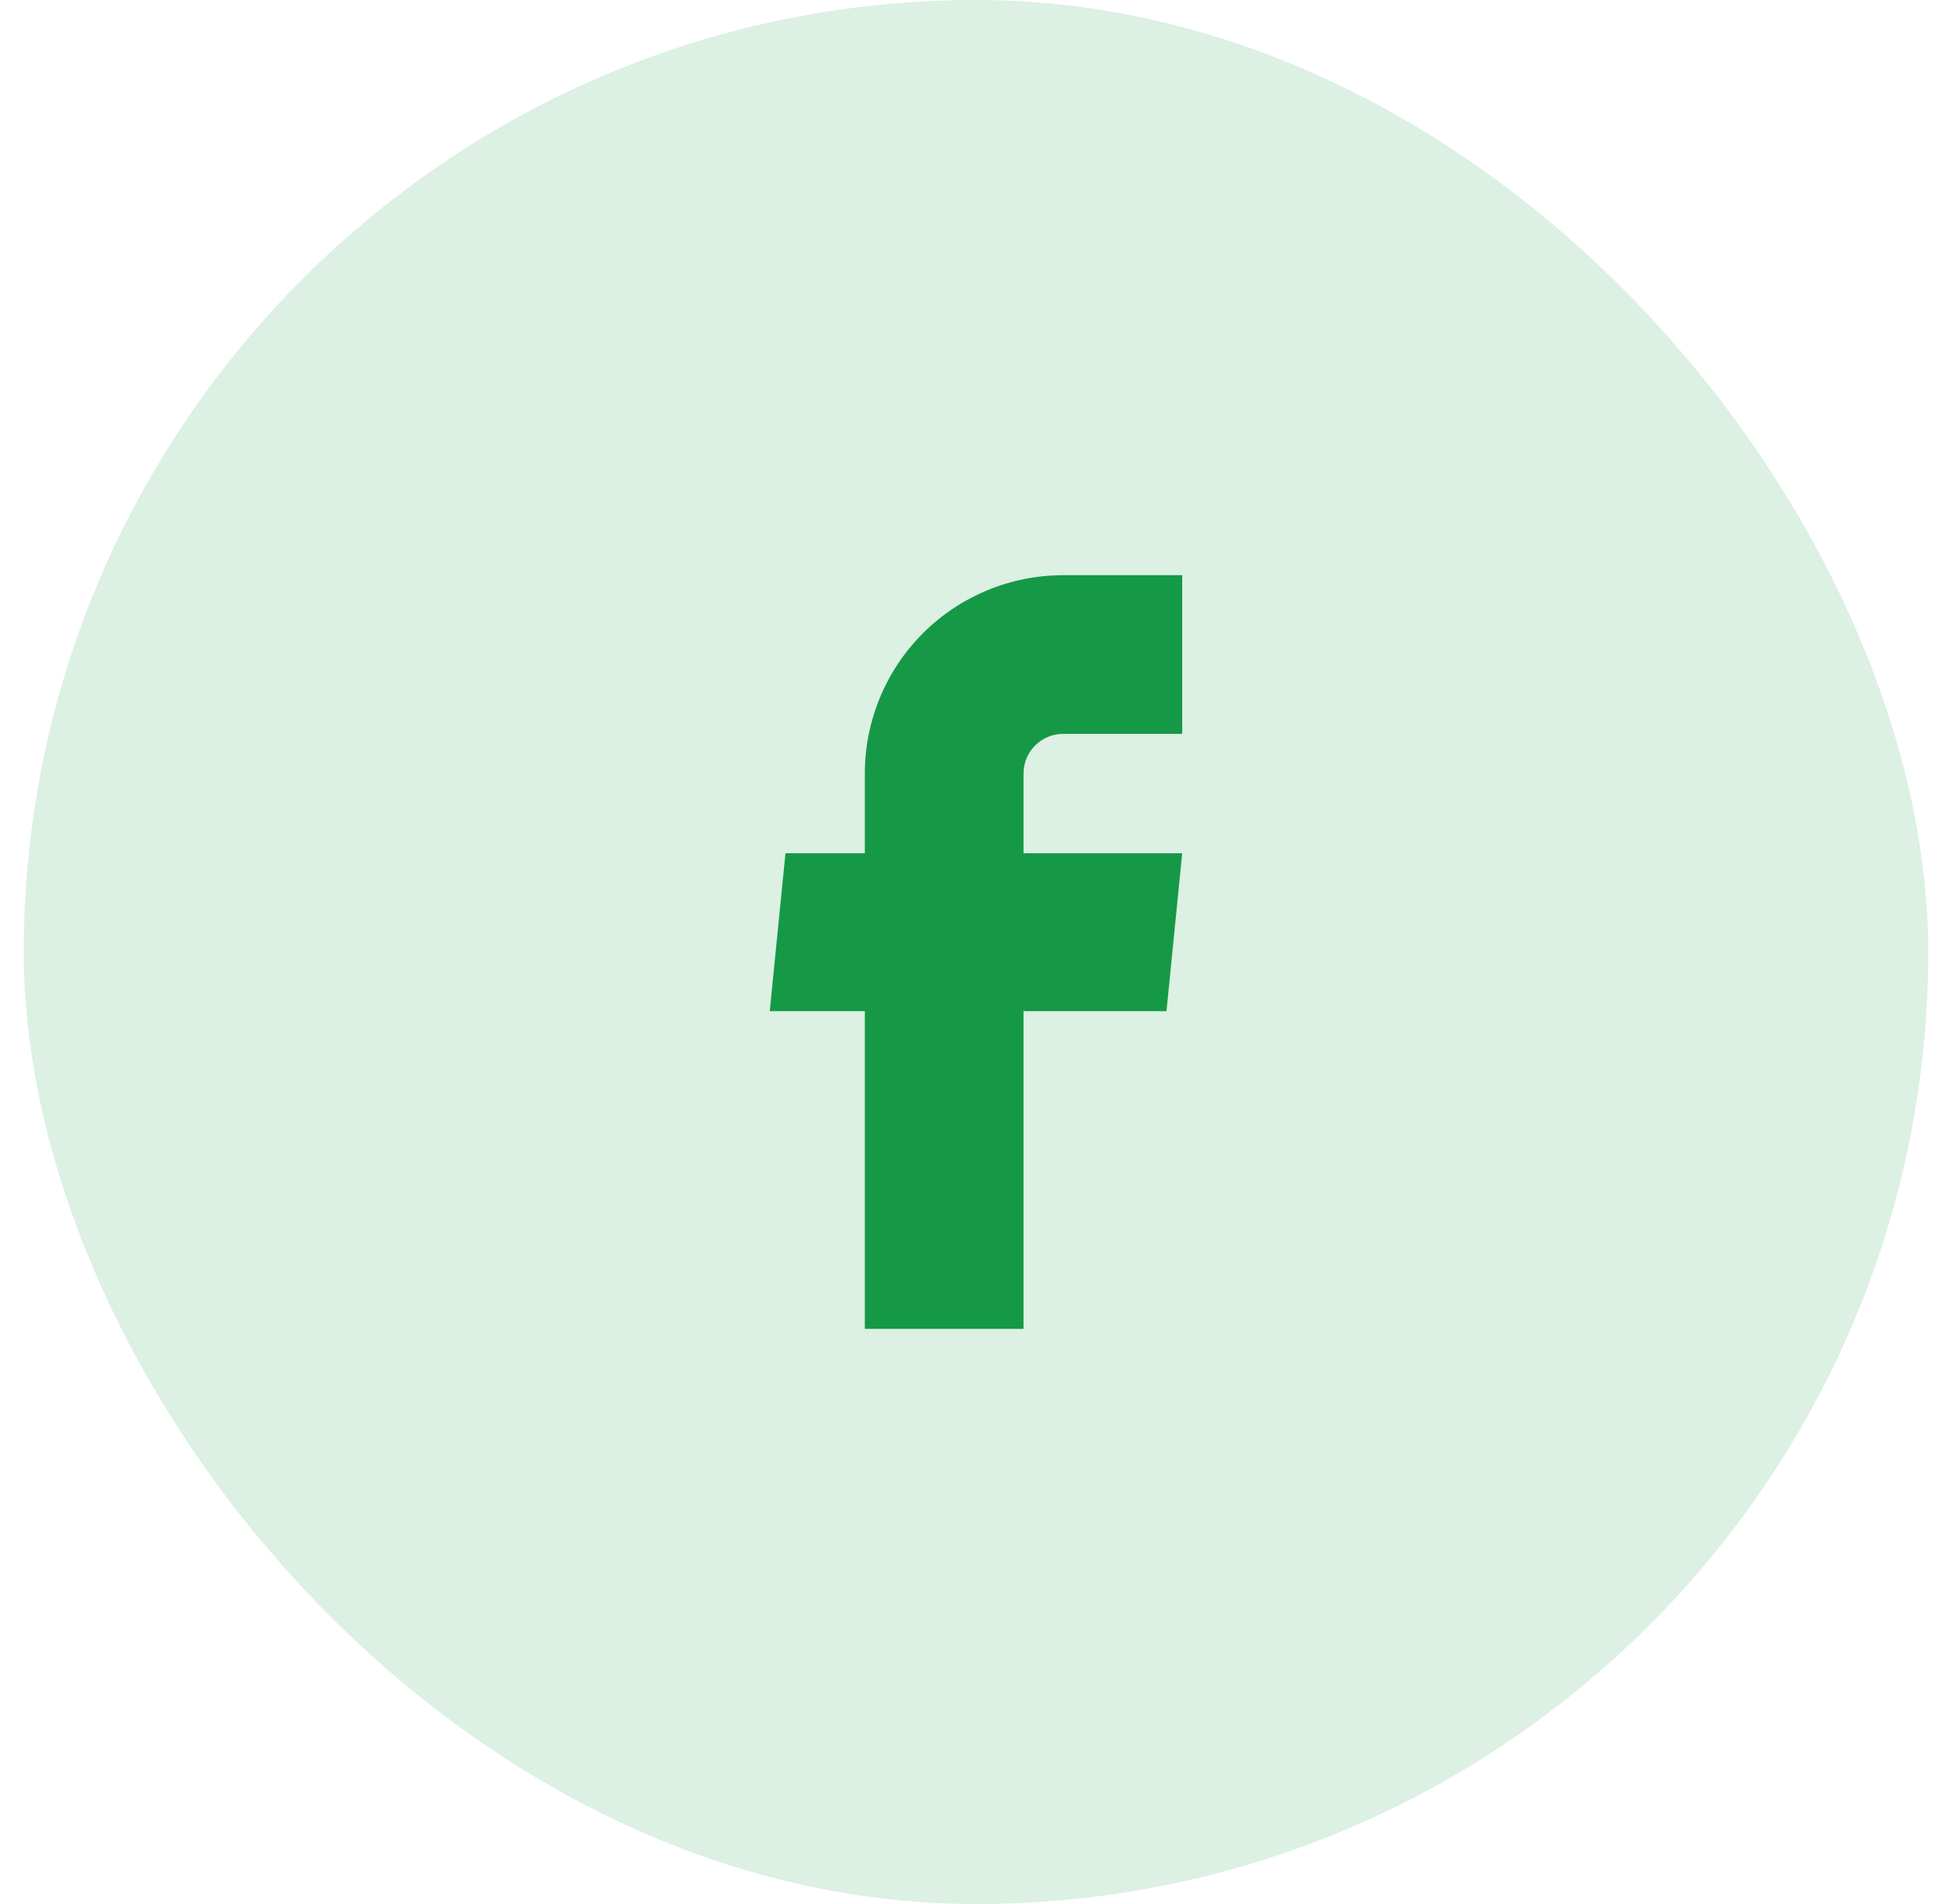 <svg width="41" height="40" viewBox="0 0 41 40" fill="none" xmlns="http://www.w3.org/2000/svg">
<rect x="0.5" width="40" height="40" rx="20" fill="#159947" fill-opacity="0.15"/>
<path d="M18.165 27.917H21.498V21.242H24.501L24.831 17.925H21.498V16.25C21.498 16.029 21.586 15.817 21.742 15.661C21.898 15.505 22.11 15.417 22.331 15.417H24.831V12.084H22.331C21.226 12.084 20.166 12.523 19.385 13.304C18.604 14.085 18.165 15.145 18.165 16.25V17.925H16.498L16.168 21.242H18.165V27.917Z" fill="#159947"/>
</svg>
